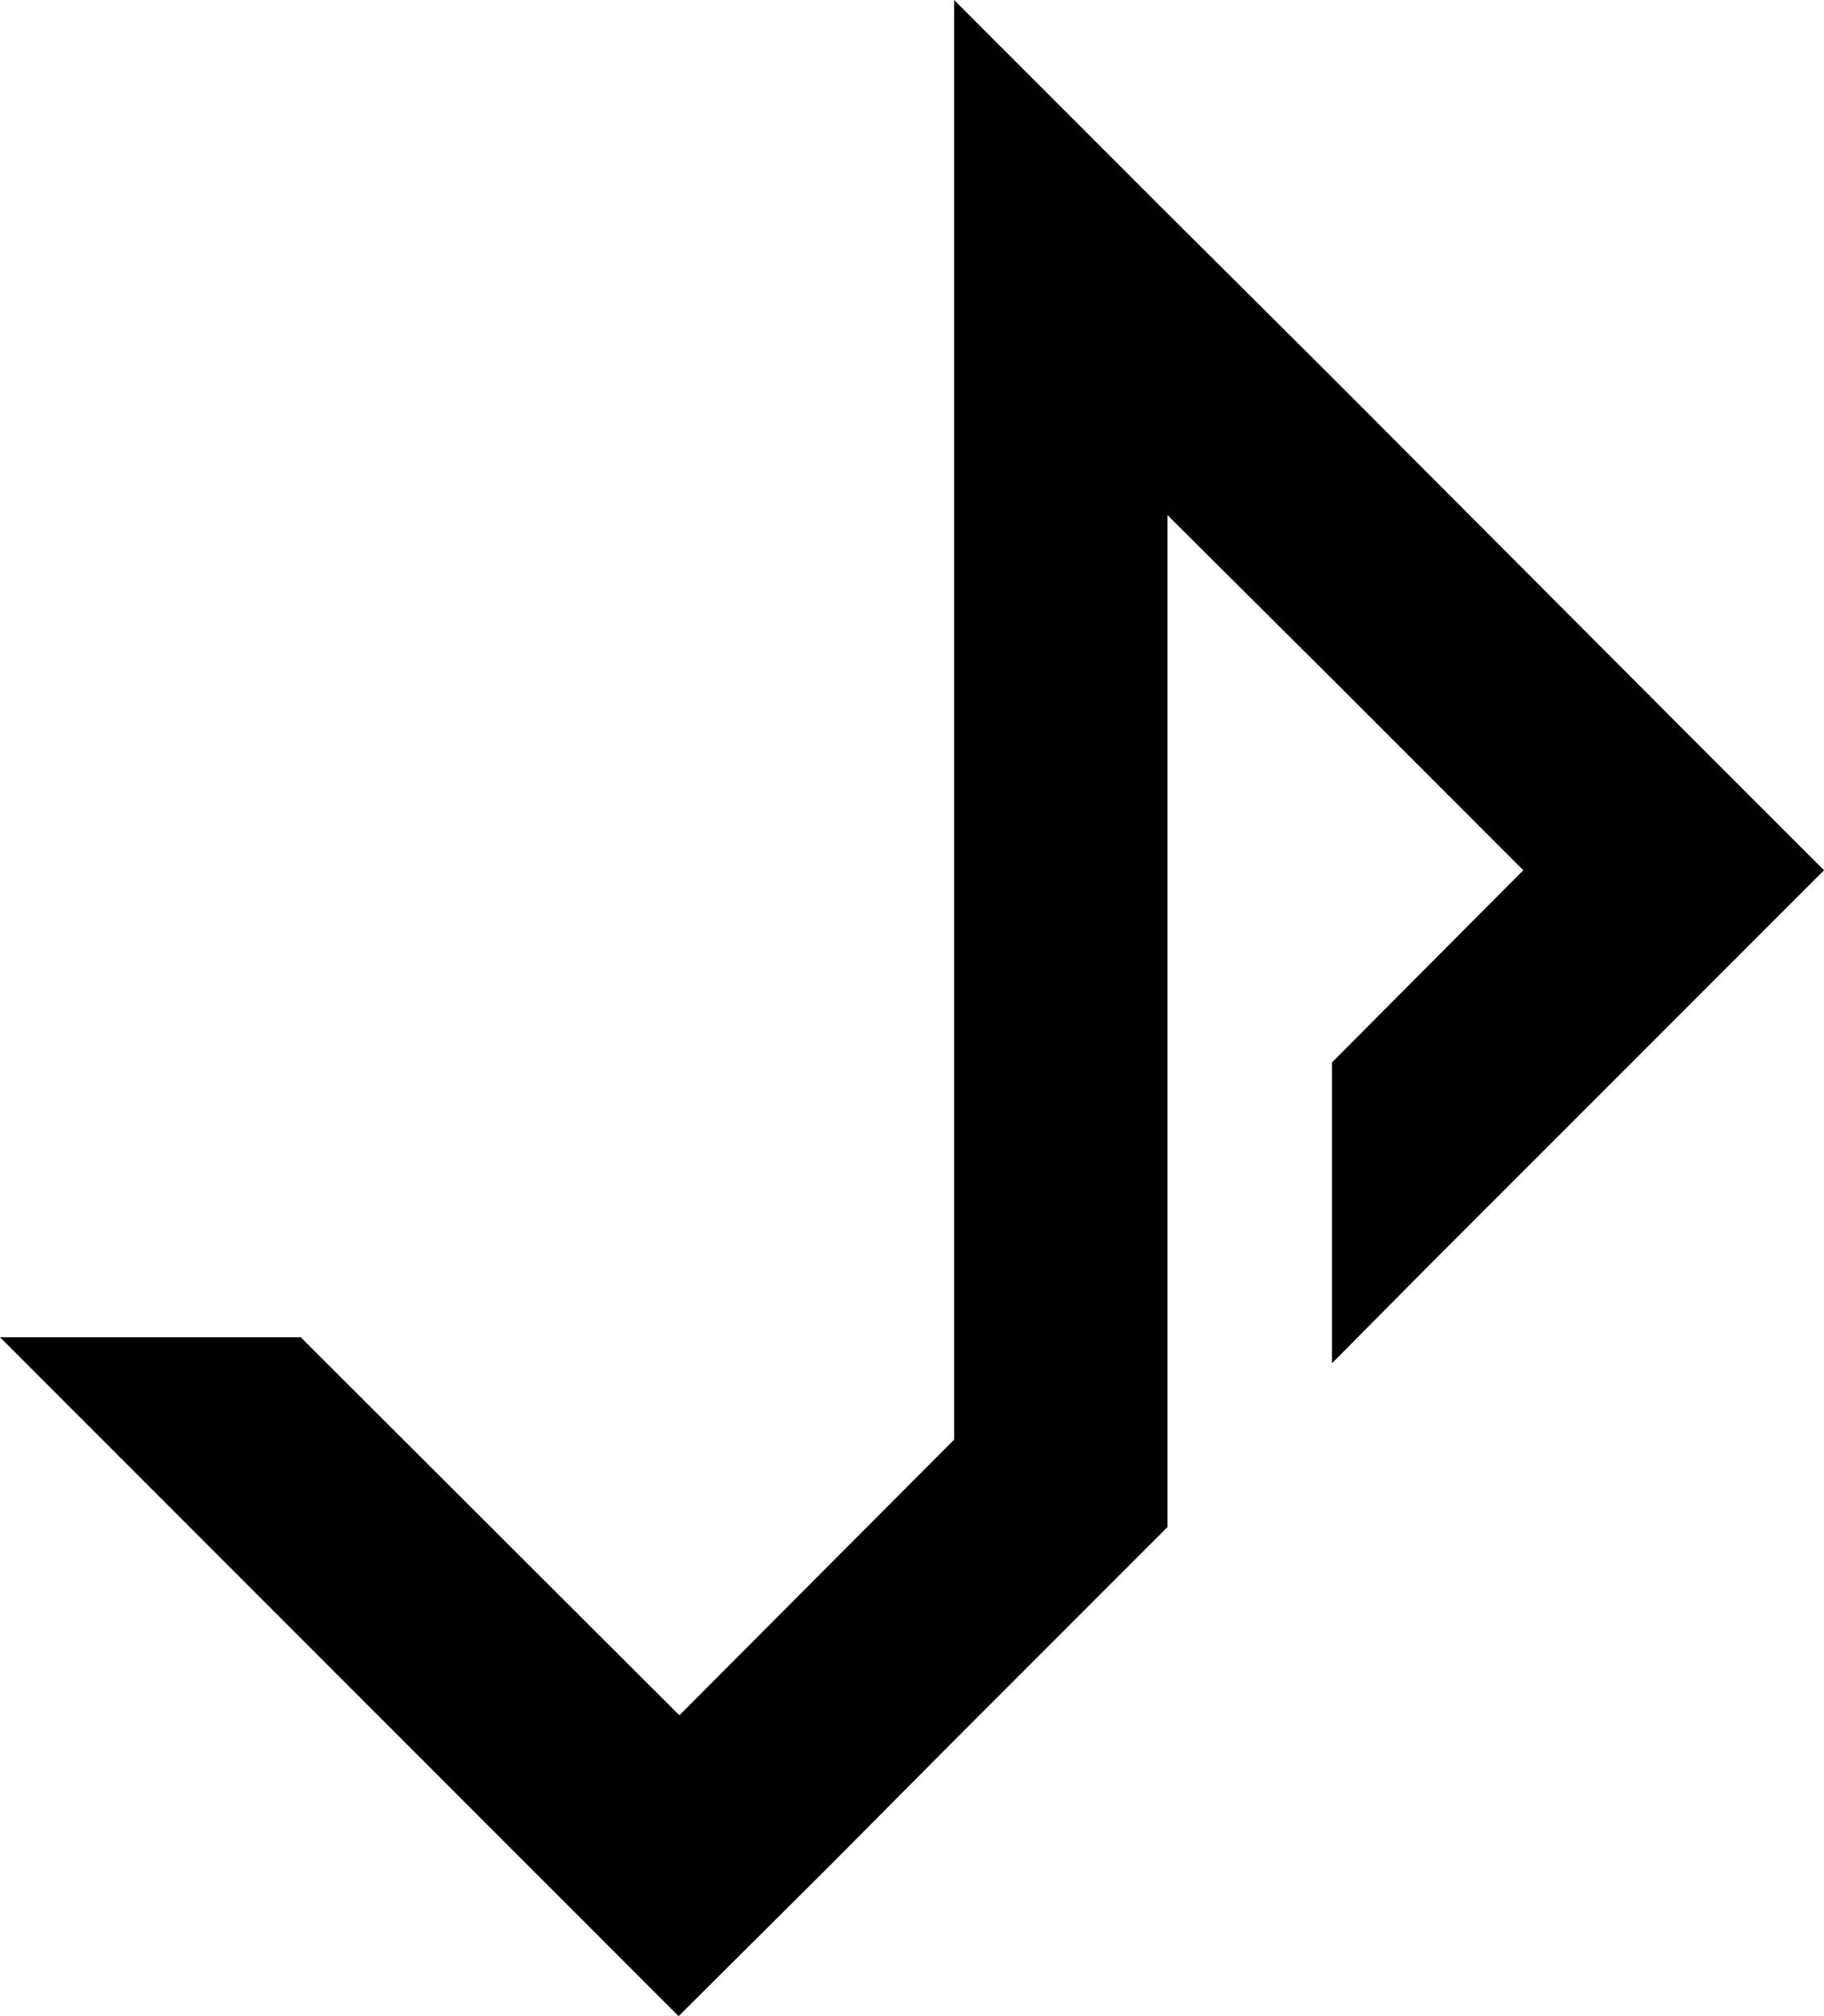 <?xml version="1.0" encoding="utf-8"?>
<!-- Generator: Adobe Illustrator 21.0.0, SVG Export Plug-In . SVG Version: 6.00 Build 0)  -->
<svg version="1.1" id="Layer_1" xmlns="http://www.w3.org/2000/svg" xmlns:xlink="http://www.w3.org/1999/xlink" x="0px" y="0px"
	 viewBox="0 0 231.7 256" style="enable-background:new 0 0 231.7 256;" xml:space="preserve">
<polygon points="212.6,91.4 169.2,47.9 148.3,27.1 121.2,0 121.2,38.3 121.2,182.8 86.3,217.8 38.2,169.8 0,169.8 67.1,236.9 
	86.2,256 105.4,236.9 121.2,221 148.3,193.9 148.3,155.8 148.3,65.4 169.2,86.2 193.5,110.5 169.2,134.9 169.2,173.1 181.5,160.7 
	212.6,129.6 231.7,110.5 "/>
</svg>
